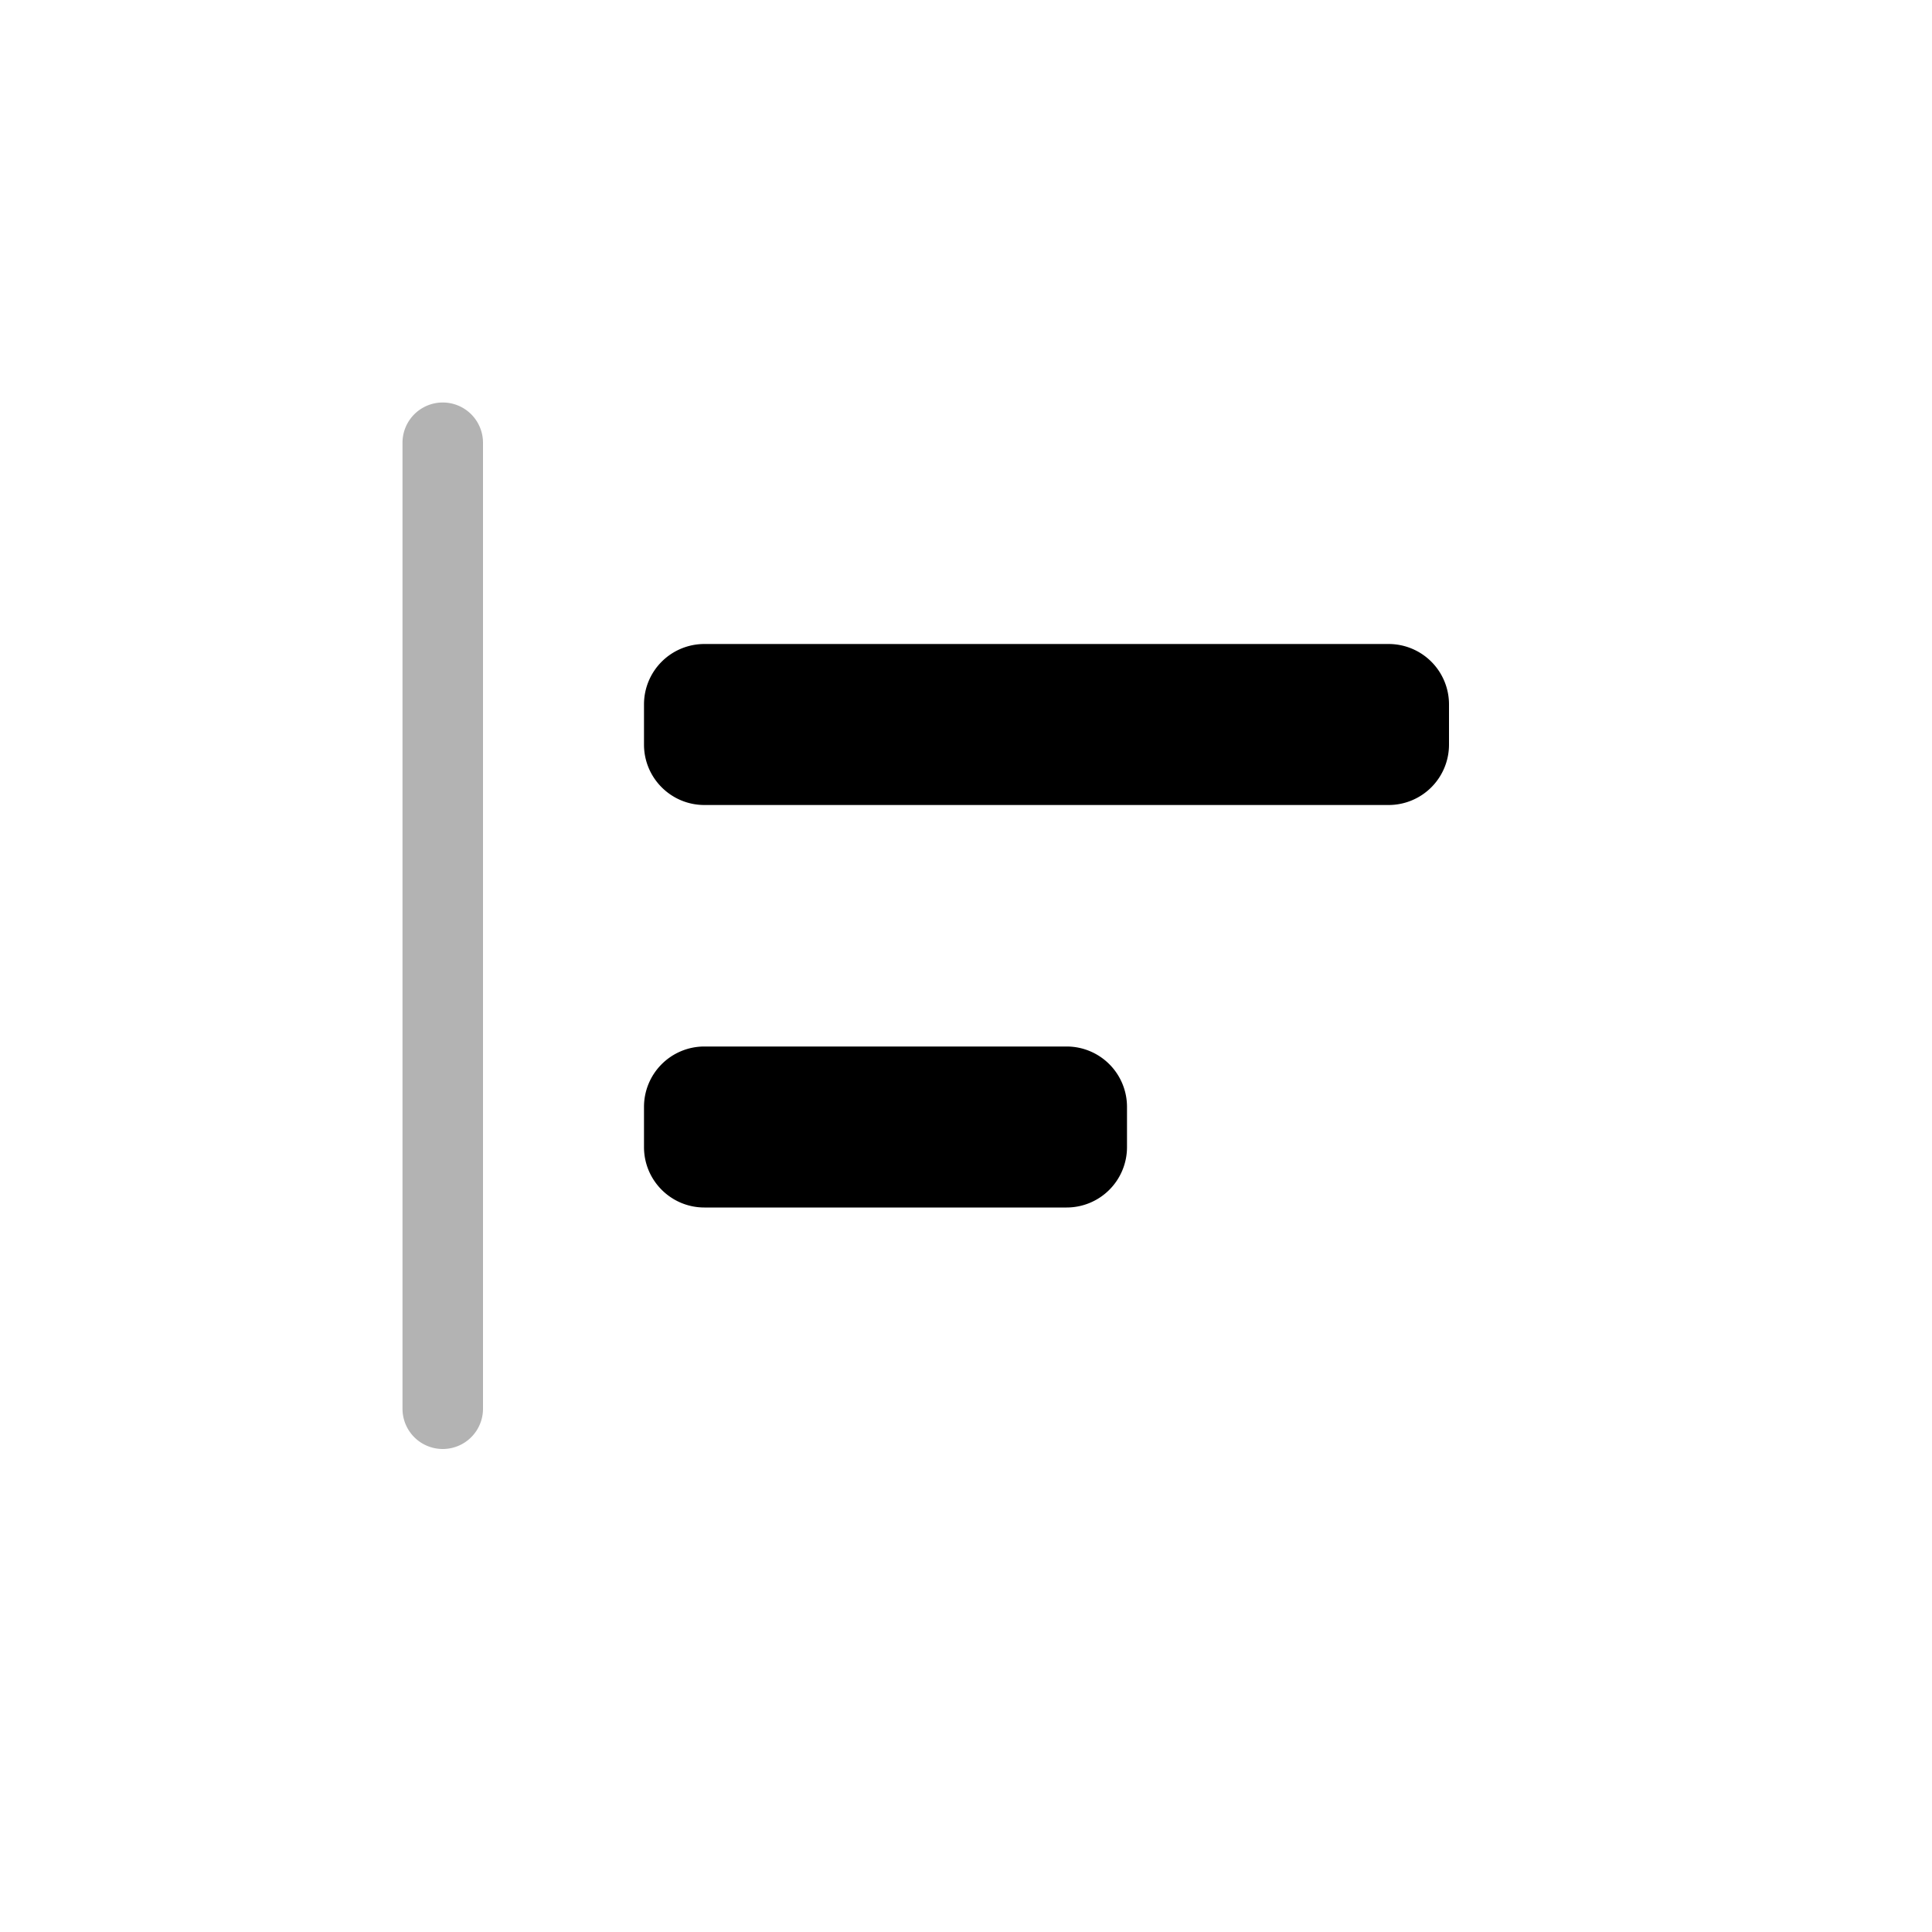 <svg width="24" height="24" fill="none" aria-hidden="true" viewBox="0 0 24 24"><path fill="#000" d="M17.25 10a.75.75 0 0 0 .75-.75v-.5a.75.75 0 0 0-.75-.75h-8.5a.75.75 0 0 0-.75.75v.5c0 .414.336.75.75.75zm-4 5a.75.75 0 0 0 .75-.75v-.5a.75.75 0 0 0-.75-.75h-4.5a.75.75 0 0 0-.75.75v.5c0 .414.336.75.75.75z"/><path fill="#000" fill-opacity=".3" d="M6 17.5a.5.5 0 0 1-1 0v-12a.5.5 0 0 1 1 0z"/></svg>